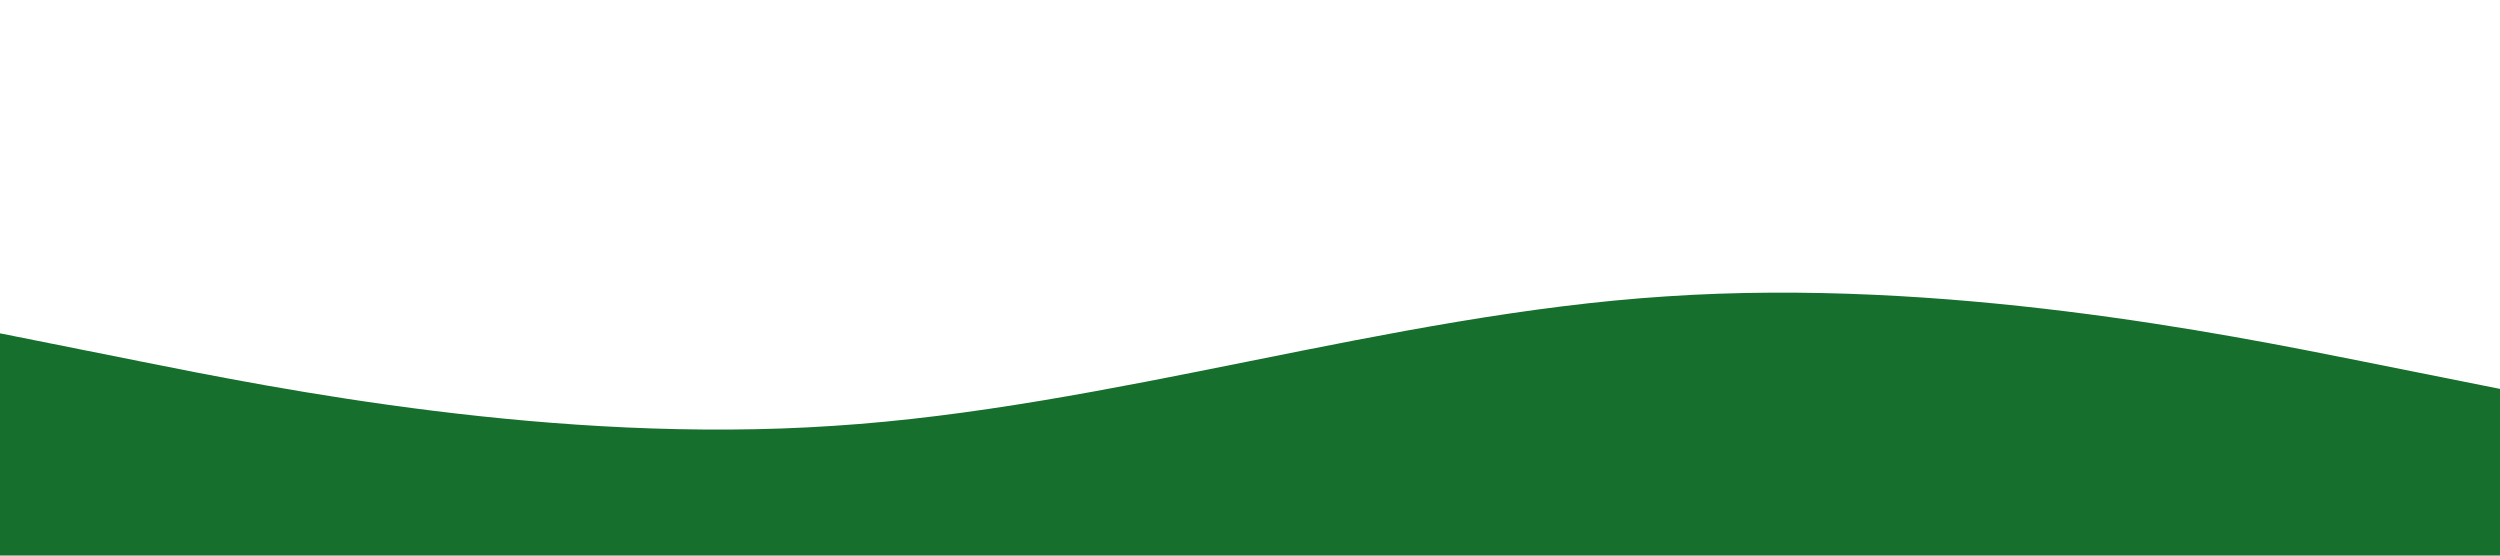 <?xml version="1.0" standalone="no"?><svg xmlns="http://www.w3.org/2000/svg" viewBox="0 0 1440 320"><path fill="#166f2cdf" fill-opacity="1" d="M0,192L80,208C160,224,320,256,480,245.3C640,235,800,181,960,170.7C1120,160,1280,192,1360,208L1440,224L1440,320L1360,320C1280,320,1120,320,960,320C800,320,640,320,480,320C320,320,160,320,80,320L0,320Z"></path></svg>